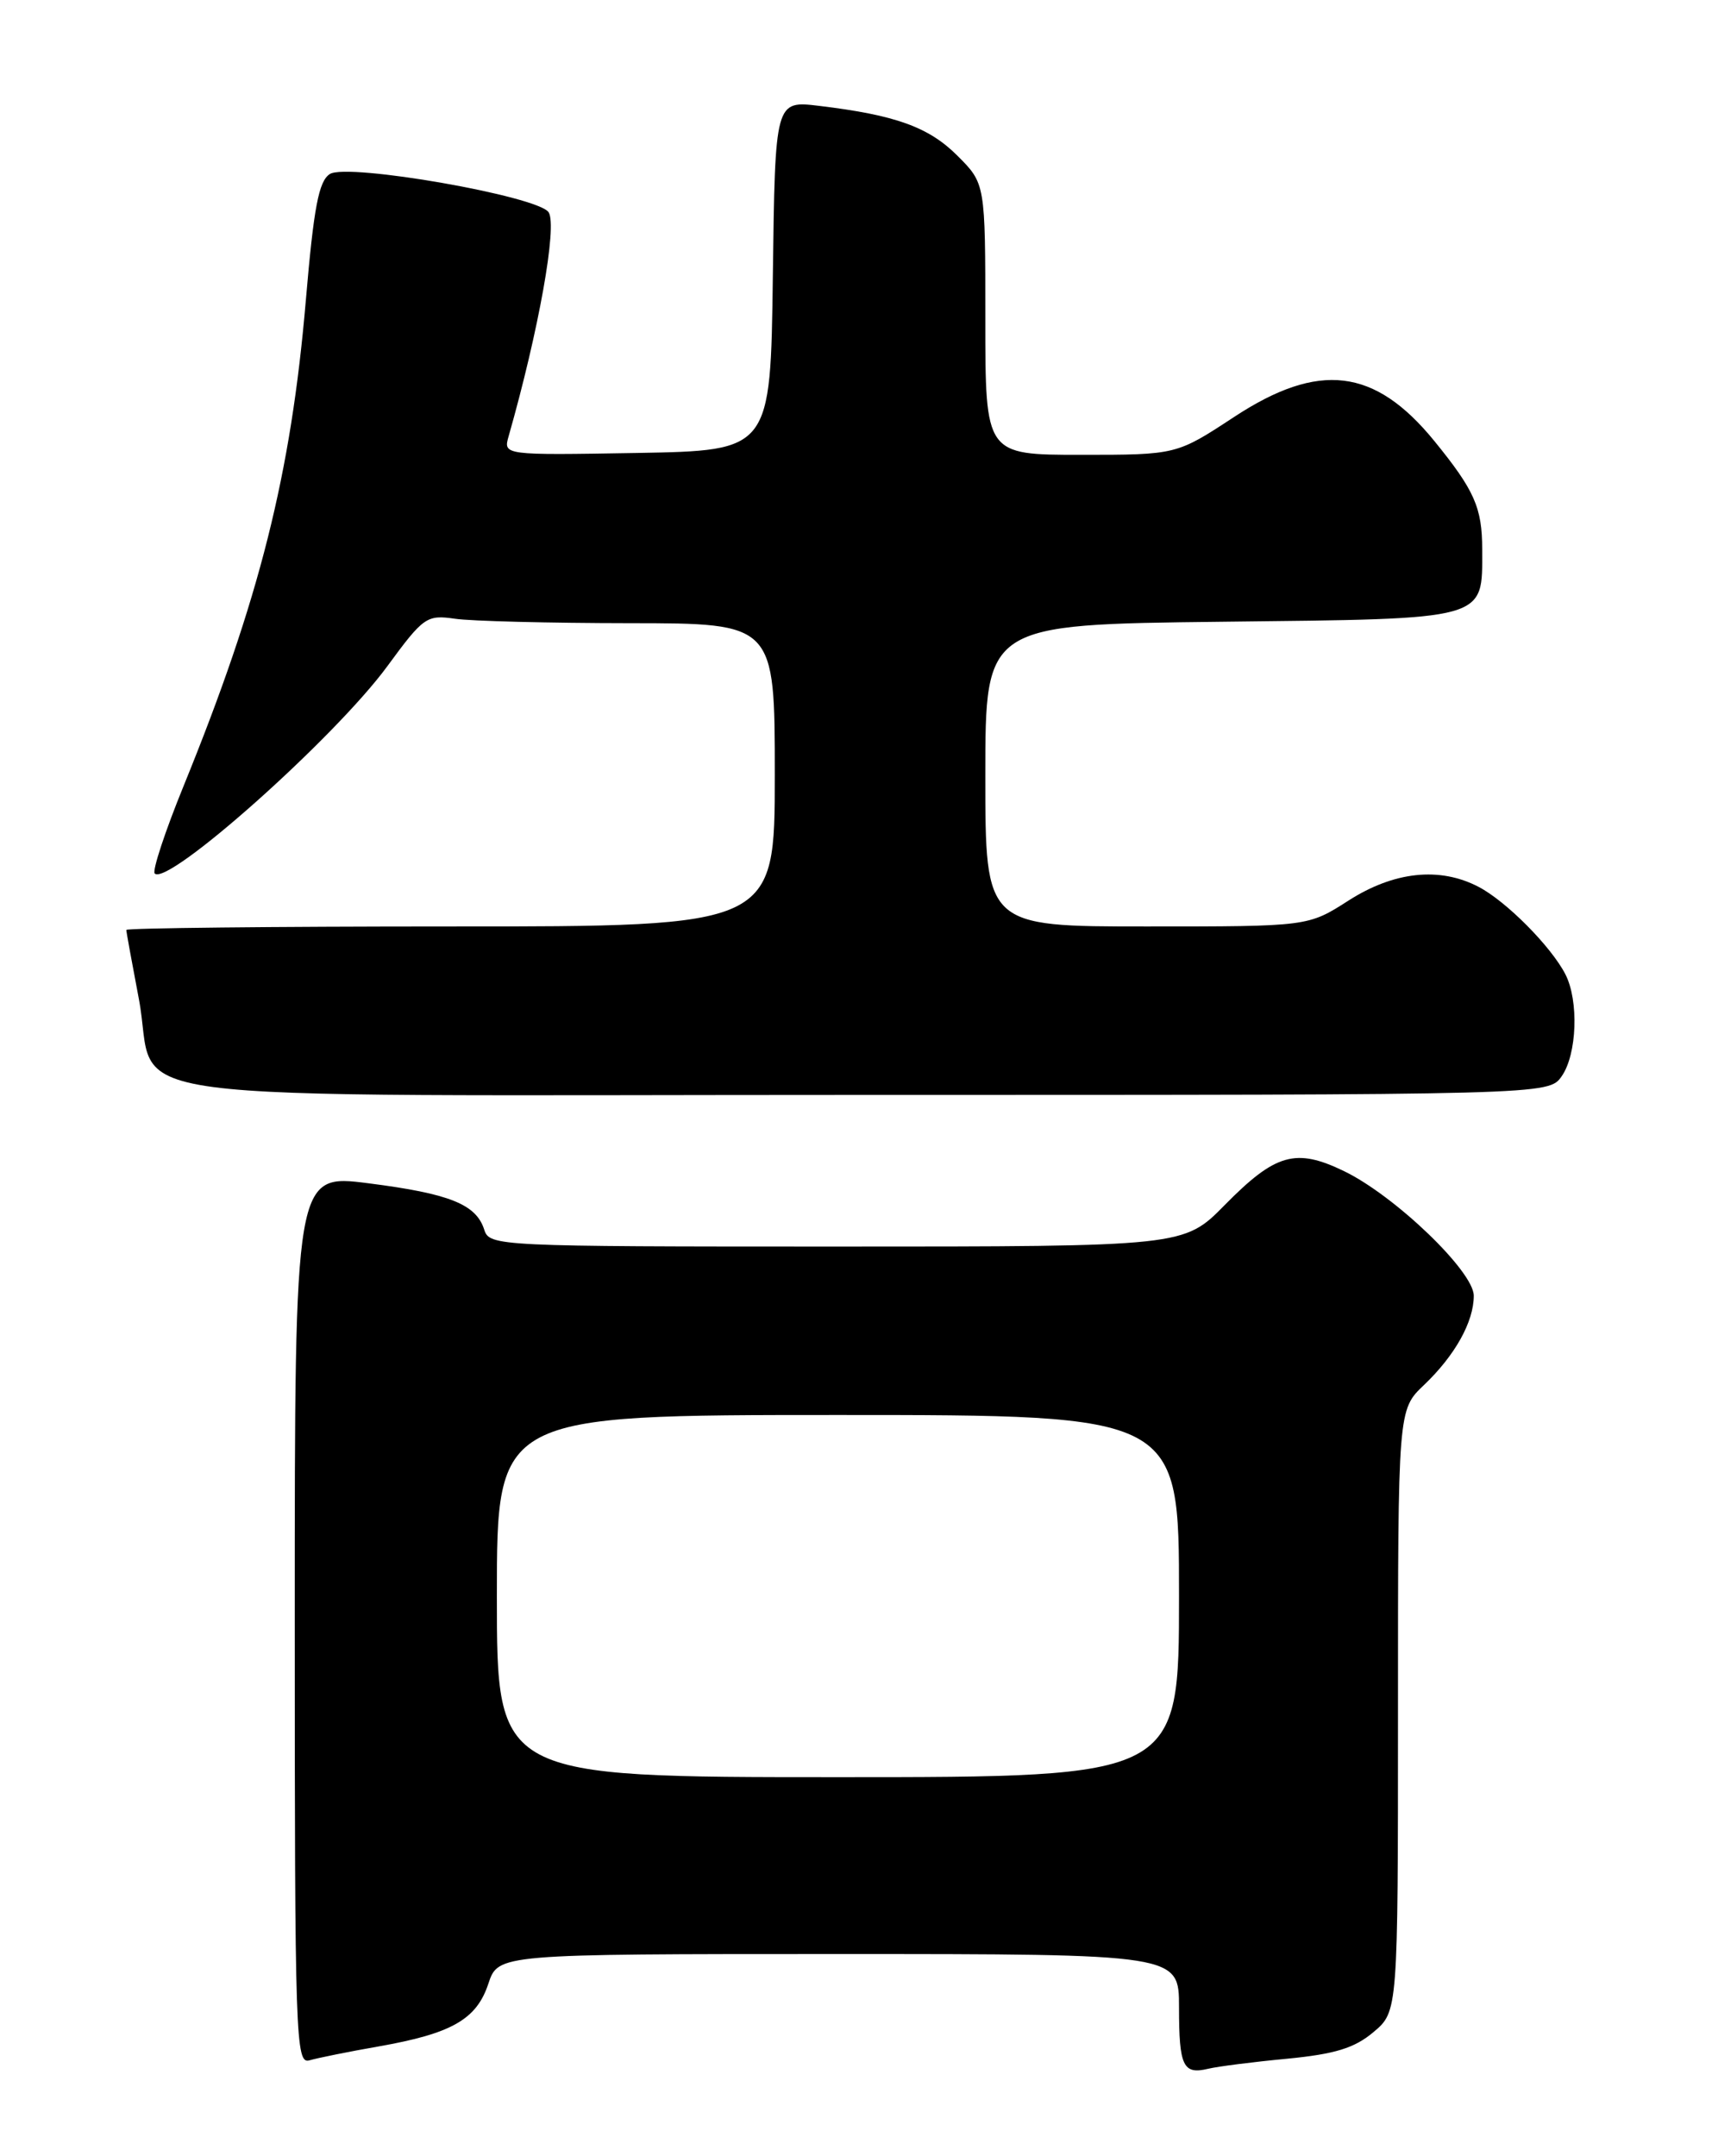 <?xml version="1.0" encoding="UTF-8" standalone="no"?>
<!DOCTYPE svg PUBLIC "-//W3C//DTD SVG 1.1//EN" "http://www.w3.org/Graphics/SVG/1.1/DTD/svg11.dtd" >
<svg xmlns="http://www.w3.org/2000/svg" xmlns:xlink="http://www.w3.org/1999/xlink" version="1.1" viewBox="0 0 204 256">
 <g >
 <path fill="currentColor"
d=" M 152.84 244.43 C 158.51 243.88 160.84 243.17 163.09 241.27 C 166.00 238.82 166.00 238.82 166.00 203.10 C 166.00 167.37 166.00 167.37 169.09 164.44 C 172.77 160.93 175.00 156.94 175.00 153.84 C 175.00 150.96 165.65 141.98 159.60 139.05 C 153.86 136.27 151.46 136.95 145.43 143.07 C 140.58 148.00 140.58 148.00 99.35 148.00 C 59.01 148.00 58.12 147.96 57.50 146.00 C 56.54 142.98 53.39 141.72 43.75 140.49 C 35.00 139.37 35.00 139.37 35.00 192.25 C 35.00 242.15 35.10 245.11 36.75 244.62 C 37.71 244.34 41.41 243.59 44.96 242.97 C 53.65 241.44 56.59 239.76 57.99 235.52 C 59.16 232.00 59.16 232.00 99.58 232.00 C 140.00 232.00 140.00 232.00 140.00 238.33 C 140.00 245.33 140.48 246.34 143.47 245.62 C 144.59 245.35 148.80 244.81 152.84 244.43 Z  M 185.44 127.78 C 187.26 125.18 187.49 118.82 185.88 115.68 C 184.19 112.39 178.87 107.02 175.58 105.30 C 170.96 102.88 165.52 103.46 160.10 106.94 C 155.32 110.00 155.32 110.00 136.16 110.00 C 117.00 110.00 117.00 110.00 117.00 92.07 C 117.00 74.14 117.00 74.14 145.08 73.82 C 176.92 73.46 176.00 73.71 176.00 65.24 C 176.00 60.28 175.09 58.22 170.30 52.34 C 163.24 43.69 156.62 42.89 146.55 49.50 C 139.70 54.00 139.70 54.00 128.35 54.00 C 117.00 54.00 117.00 54.00 117.00 37.90 C 117.00 21.80 117.00 21.80 113.69 18.49 C 110.28 15.08 106.33 13.66 97.27 12.57 C 92.04 11.94 92.04 11.94 91.77 32.72 C 91.50 53.50 91.50 53.50 75.63 53.78 C 59.75 54.05 59.75 54.05 60.40 51.78 C 63.97 39.25 66.19 26.85 65.15 25.21 C 63.93 23.29 41.29 19.33 39.17 20.66 C 37.85 21.50 37.26 24.59 36.32 35.61 C 34.56 56.31 30.82 71.17 21.80 93.32 C 19.60 98.71 18.06 103.39 18.37 103.71 C 19.93 105.26 39.77 87.59 46.00 79.09 C 50.28 73.25 50.67 72.98 54.00 73.46 C 55.92 73.75 65.26 73.98 74.75 73.99 C 92.00 74.00 92.00 74.00 92.00 92.00 C 92.00 110.00 92.00 110.00 53.50 110.00 C 32.32 110.00 15.00 110.19 15.00 110.41 C 15.00 110.64 15.67 114.31 16.48 118.56 C 18.92 131.33 8.95 130.00 102.60 130.00 C 183.89 130.00 183.89 130.00 185.44 127.78 Z  M 59.00 189.50 C 59.00 168.00 59.00 168.00 99.50 168.00 C 140.00 168.00 140.00 168.00 140.00 189.50 C 140.00 211.00 140.00 211.00 99.50 211.00 C 59.00 211.00 59.00 211.00 59.00 189.50 Z "/>
</g>
</svg>